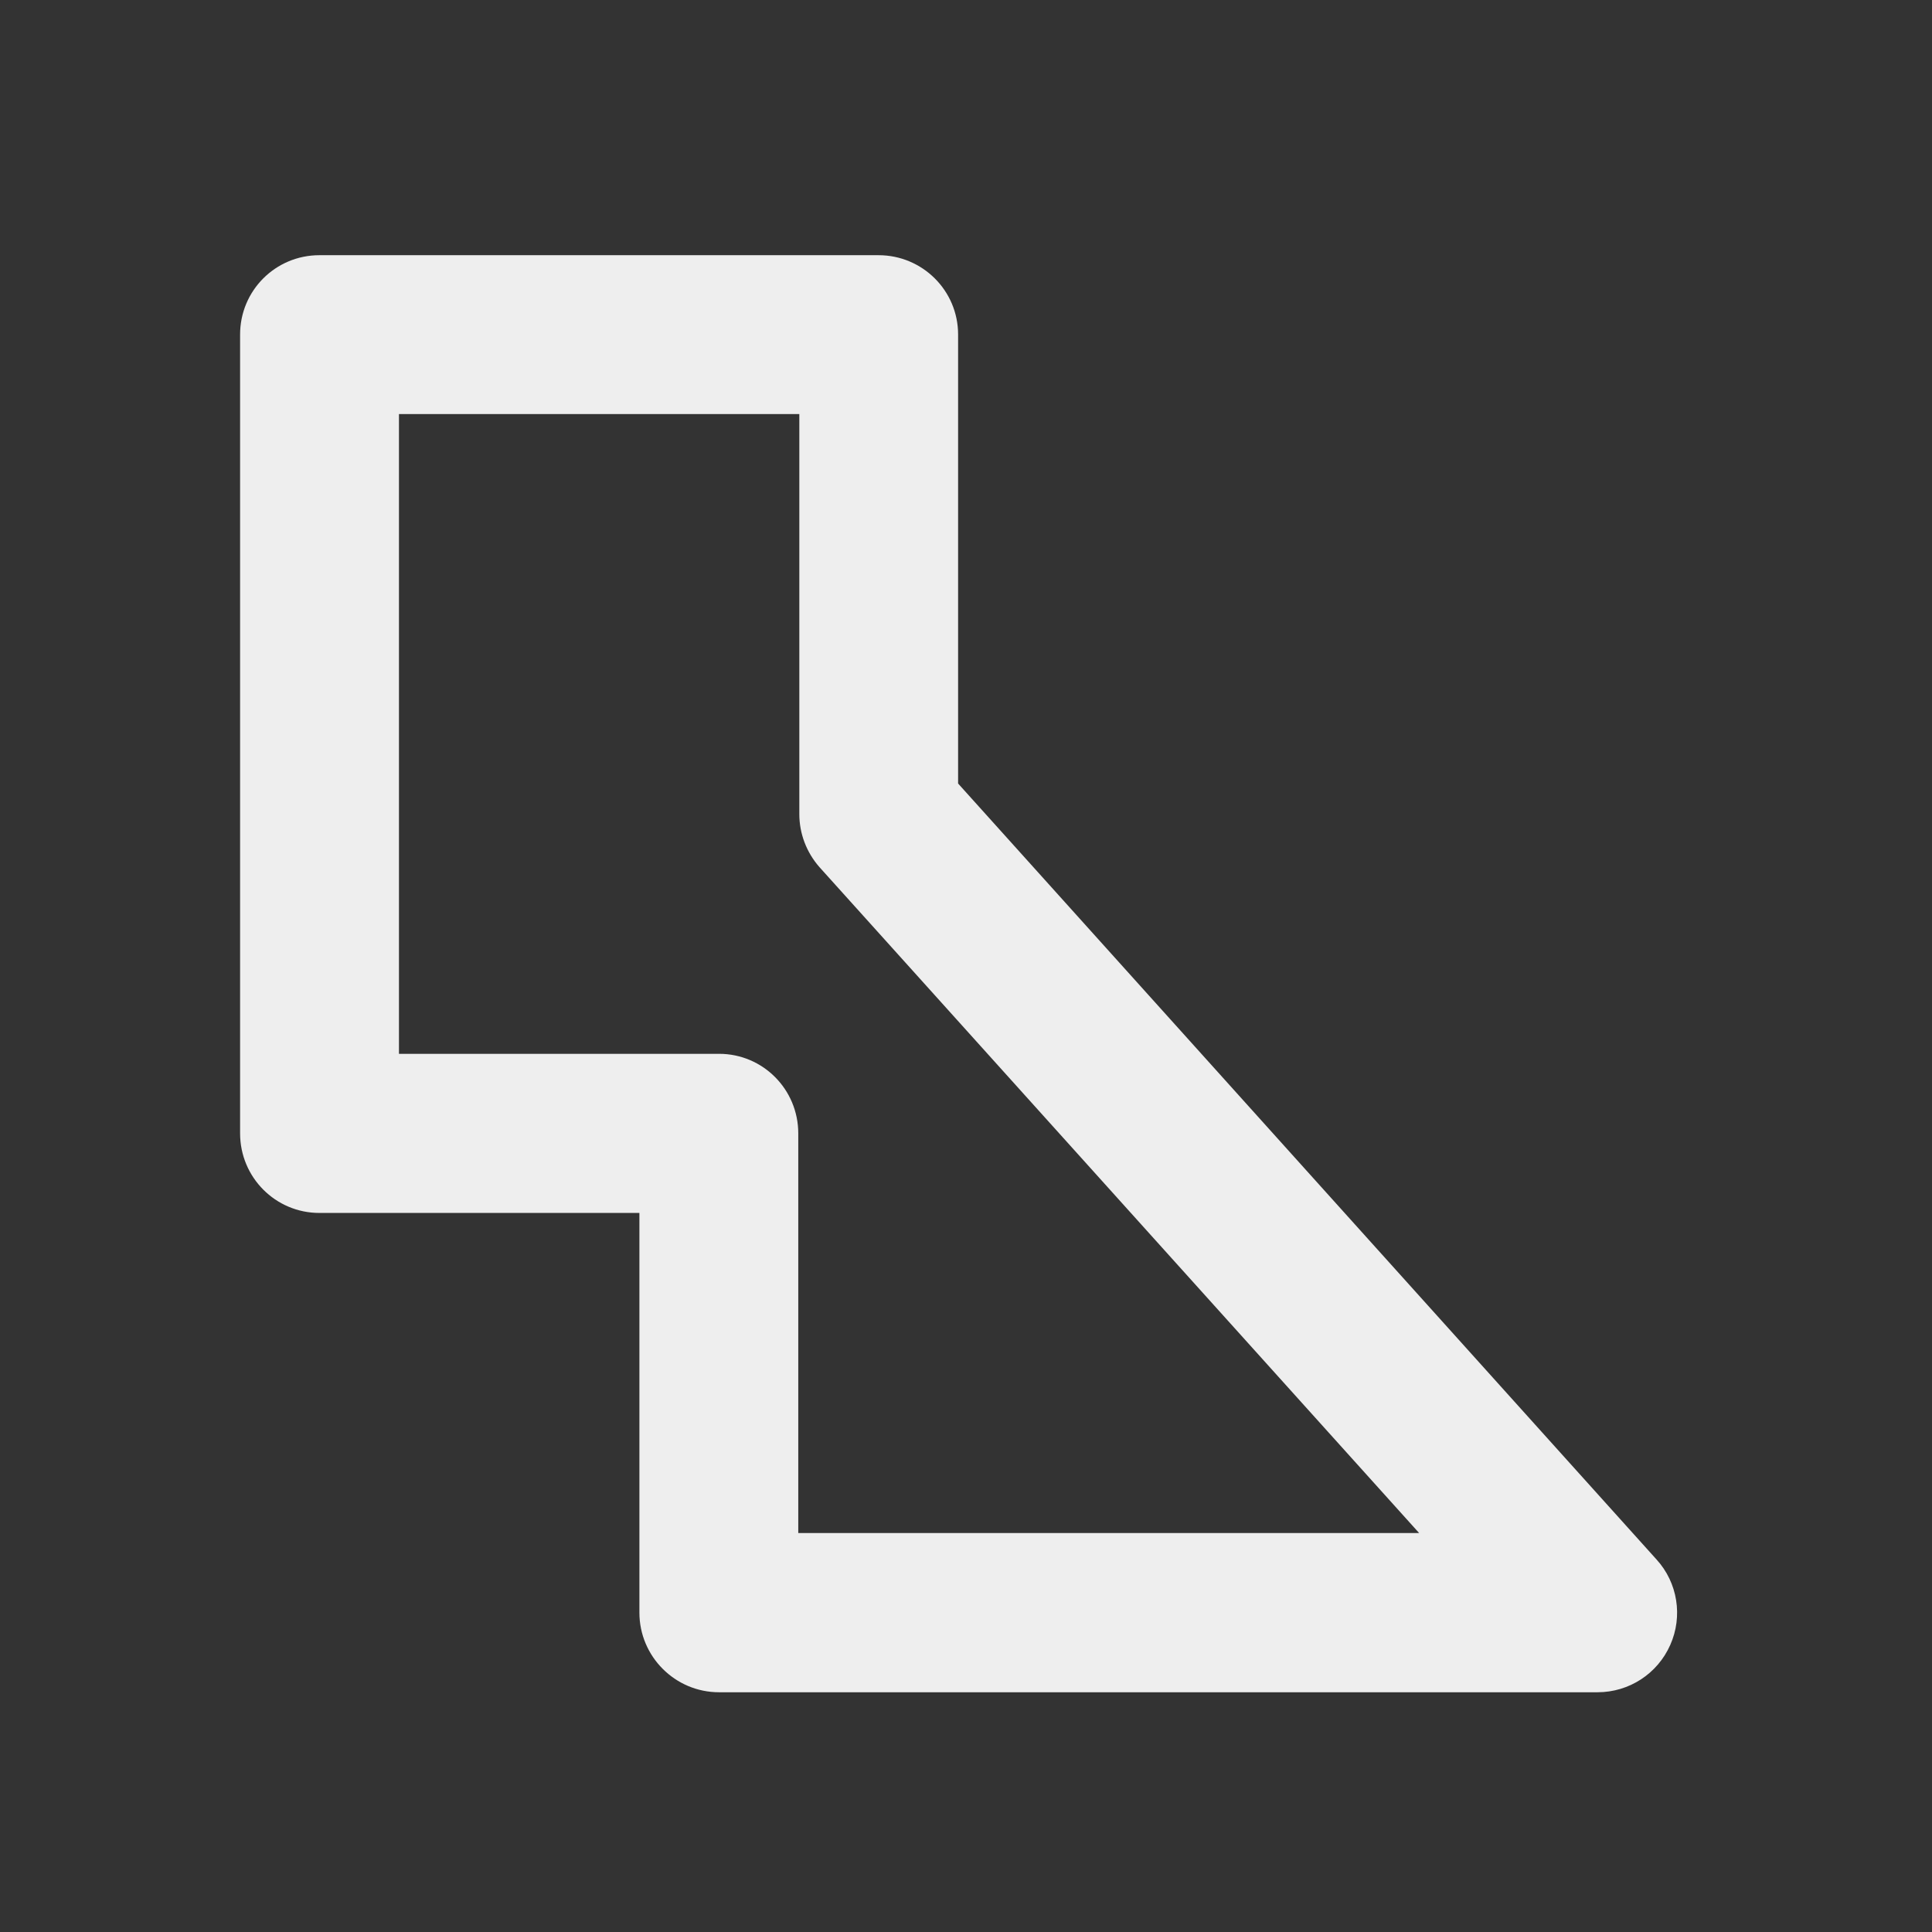 
<svg xmlns="http://www.w3.org/2000/svg" xmlns:xlink="http://www.w3.org/1999/xlink" width="22px" height="22px" viewBox="0 0 22 22" version="1.1">
<rect x="0" y="0" width="22" height="22" fill="#333333" stroke="none"/>
<g id="surface1">
     <defs>
  <style id="current-color-scheme" type="text/css">
   .ColorScheme-Text { color:#eeeeee; } .ColorScheme-Highlight { color:#424242; }
  </style>
 </defs>
<path style="fill:currentColor" class="ColorScheme-Text" d="M 3.637 2.906 C 3.137 2.906 2.734 3.309 2.734 3.809 L 2.734 12.906 C 2.734 13.406 3.137 13.812 3.637 13.812 L 7.281 13.812 L 7.281 18.363 C 7.281 18.863 7.688 19.27 8.188 19.27 L 18.191 19.27 C 18.551 19.27 18.875 19.059 19.02 18.73 C 19.164 18.406 19.105 18.023 18.863 17.758 L 10.91 8.922 L 10.91 3.809 C 10.91 3.309 10.504 2.906 10.004 2.906 Z M 4.543 4.715 L 9.102 4.715 L 9.102 9.27 C 9.102 9.492 9.184 9.707 9.332 9.875 L 16.16 17.457 L 9.09 17.457 L 9.09 12.906 C 9.09 12.406 8.688 12 8.188 12 L 4.543 12 Z M 4.543 4.715 "/>
</g>
</svg>
